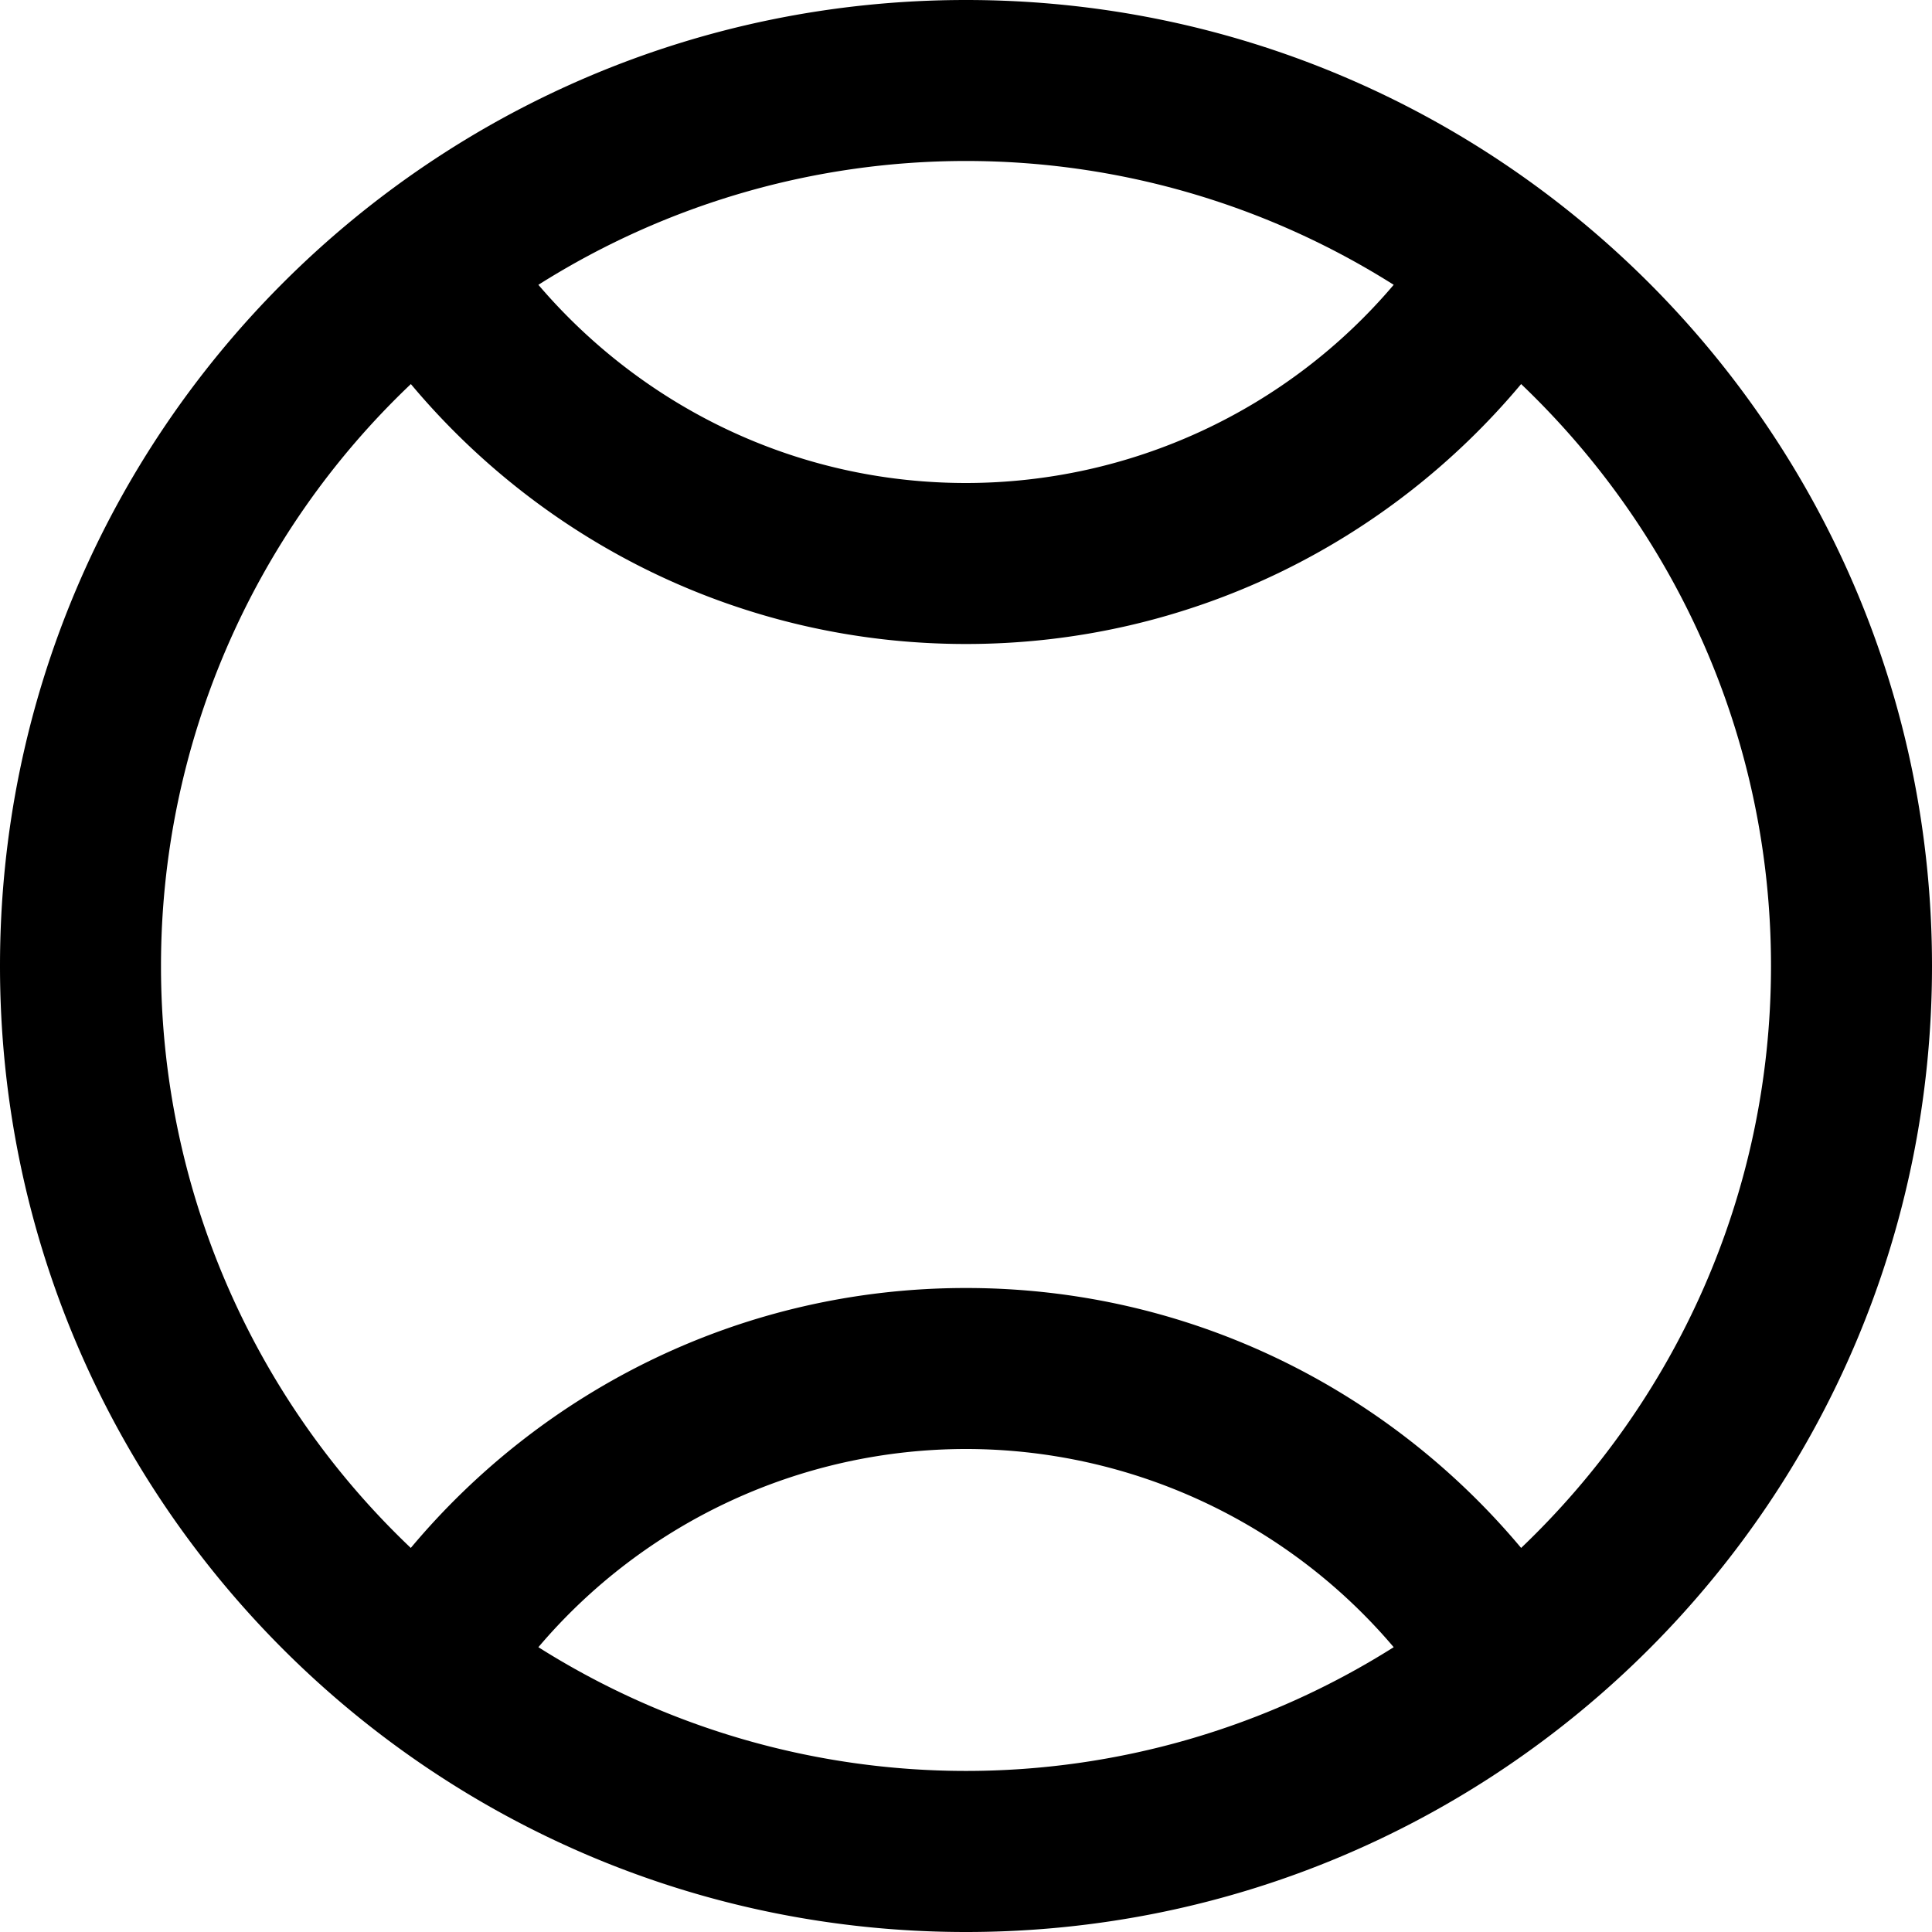 <svg xmlns="http://www.w3.org/2000/svg" width="24" height="24" viewBox="0 0 24 24"><path d="M12 0C5.373 0 0 5.373 0 12c0 6.628 5.373 12 12 12s12-5.373 12-12S18.627 0 12 0zm5.313 3.538A6.97 6.97 0 0 1 12 6c-2.13 0-4.029-.96-5.312-2.462a9.943 9.943 0 0 1 10.625 0zM6.688 20.462A6.968 6.968 0 0 1 12 18a6.97 6.97 0 0 1 5.313 2.462 9.949 9.949 0 0 1-10.625 0zm12.208-1.233C17.246 17.258 14.772 16 12 16s-5.247 1.258-6.897 3.229A9.961 9.961 0 0 1 2 12a9.96 9.96 0 0 1 3.104-7.229C6.754 6.742 9.228 8 12 8s5.246-1.258 6.896-3.229C20.805 6.592 22 9.153 22 12s-1.195 5.408-3.104 7.229z"/></svg>